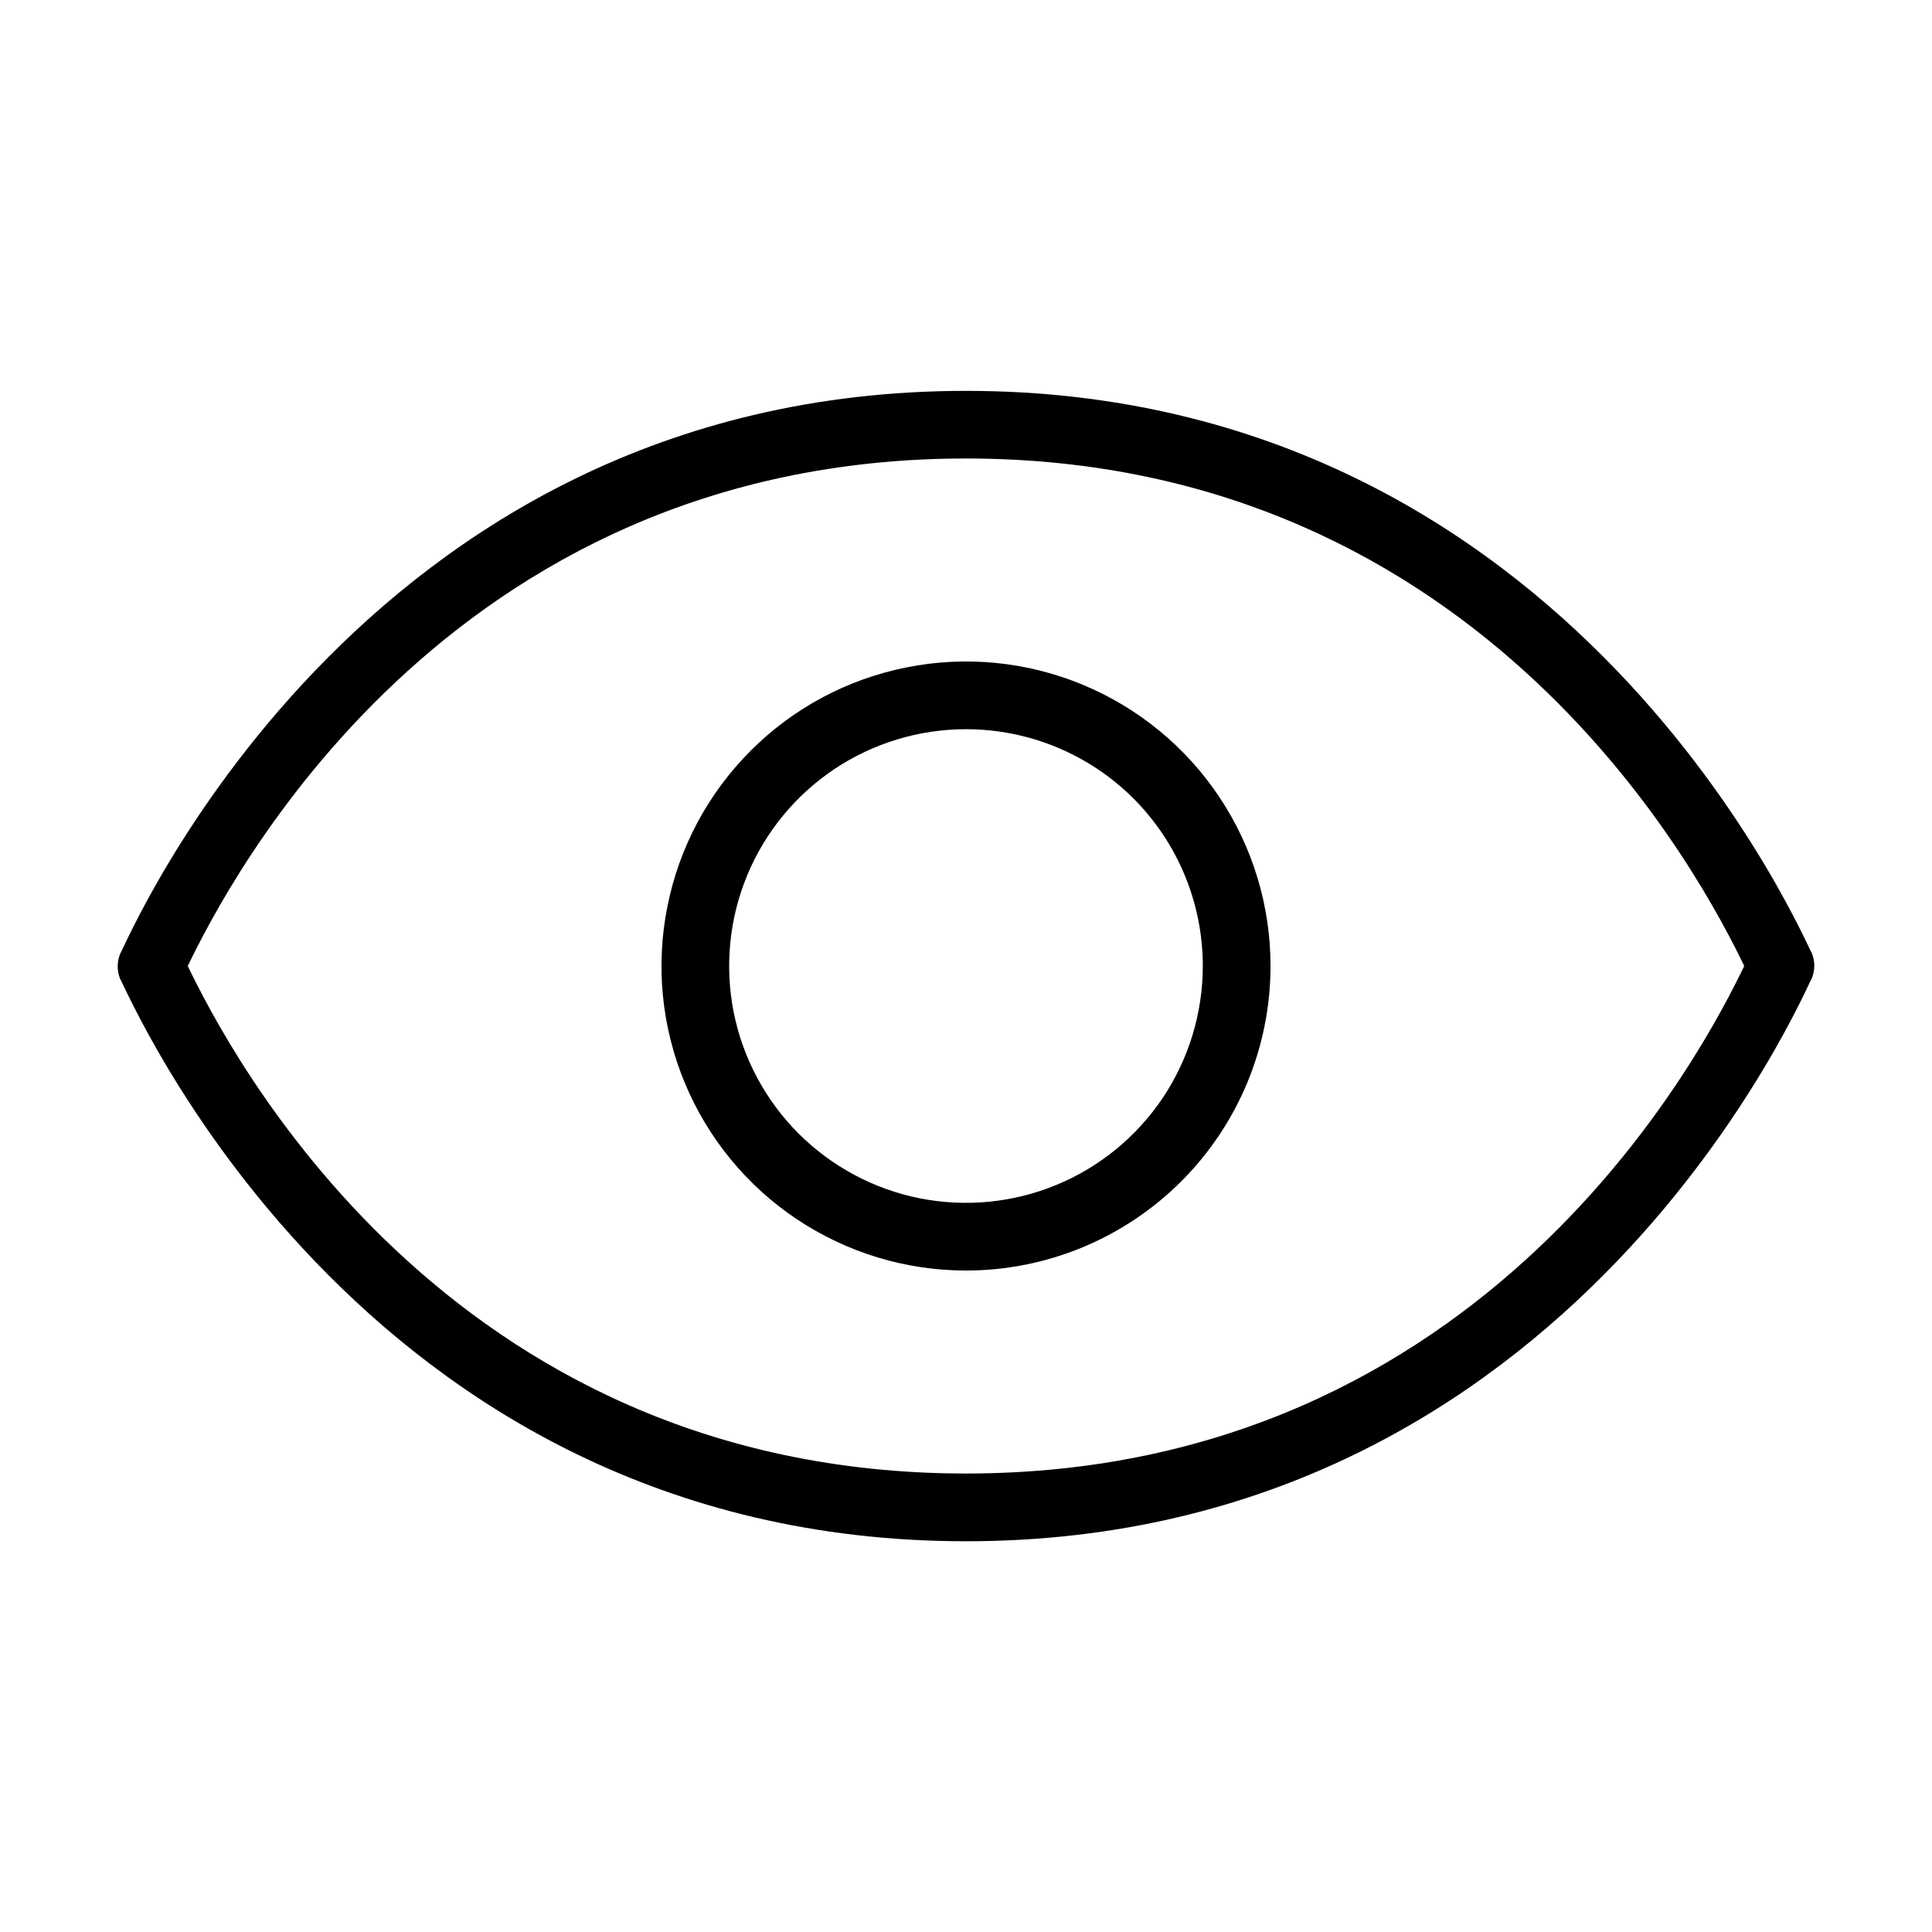 <svg width="16" height="16" viewBox="0 0 16 16" xmlns="http://www.w3.org/2000/svg">
<path d="M8 12.764C2.939 12.764 1.034 8.151 0.995 8.107C0.968 8.04 0.968 7.966 0.995 7.899C1.034 7.849 2.939 3.237 8 3.237C13.06 3.237 14.966 7.849 15.005 7.894C15.032 7.96 15.032 8.034 15.005 8.101C14.966 8.151 13.06 12.764 8 12.764ZM1.555 8C1.88 8.673 3.679 12.203 8 12.203C12.321 12.203 14.12 8.673 14.445 8C14.12 7.328 12.321 3.797 8 3.797C3.679 3.797 1.88 7.328 1.555 8ZM8 10.522C7.501 10.522 7.014 10.374 6.599 10.097C6.184 9.82 5.861 9.426 5.67 8.965C5.479 8.504 5.429 7.997 5.527 7.508C5.624 7.019 5.864 6.57 6.217 6.217C6.569 5.864 7.019 5.624 7.508 5.527C7.997 5.429 8.504 5.479 8.965 5.67C9.426 5.861 9.82 6.184 10.097 6.599C10.374 7.014 10.522 7.501 10.522 8C10.522 8.669 10.256 9.31 9.783 9.783C9.31 10.256 8.669 10.522 8 10.522ZM8 6.039C7.612 6.039 7.233 6.154 6.91 6.369C6.588 6.585 6.336 6.891 6.188 7.249C6.039 7.608 6.001 8.002 6.076 8.383C6.152 8.763 6.339 9.113 6.613 9.387C6.887 9.661 7.237 9.848 7.617 9.924C7.998 9.999 8.392 9.961 8.751 9.812C9.109 9.664 9.415 9.412 9.631 9.09C9.846 8.767 9.961 8.388 9.961 8C9.961 7.48 9.755 6.981 9.387 6.613C9.019 6.245 8.52 6.039 8 6.039Z"/>
</svg>
